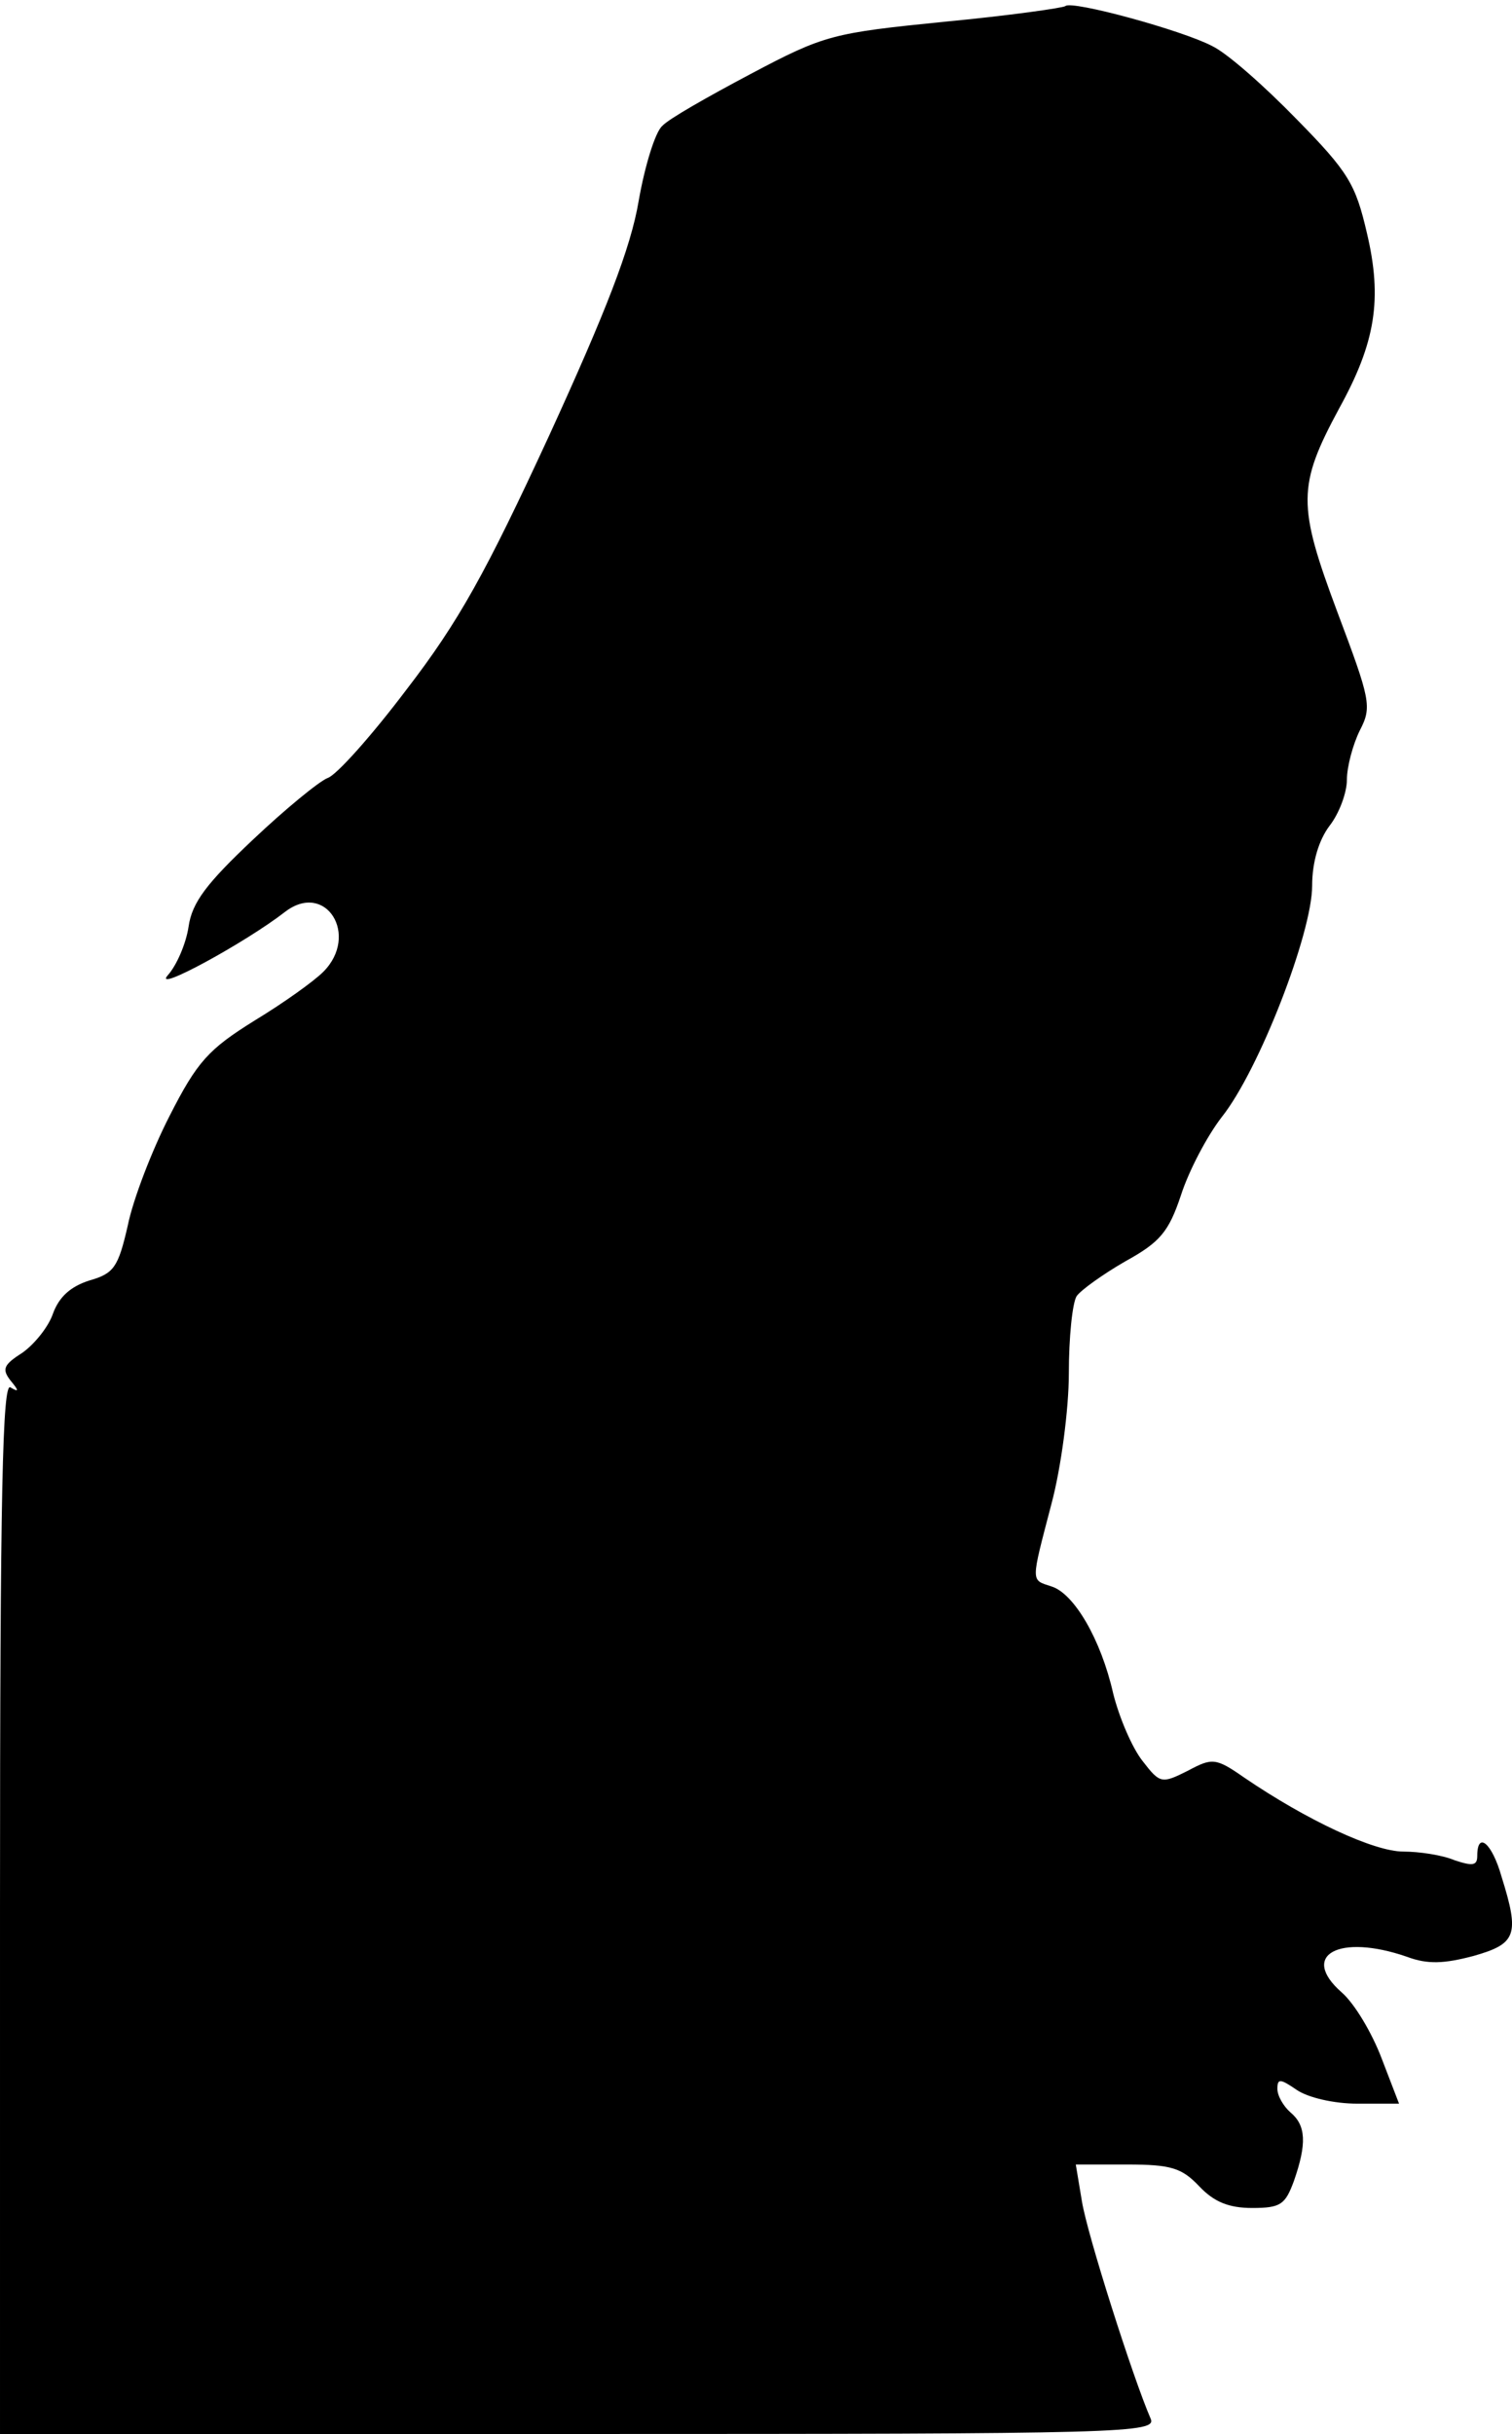 <?xml version="1.0" standalone="no"?>
<!DOCTYPE svg PUBLIC "-//W3C//DTD SVG 20010904//EN"
 "http://www.w3.org/TR/2001/REC-SVG-20010904/DTD/svg10.dtd">
<svg version="1.0" xmlns="http://www.w3.org/2000/svg"
 width="174pt" height="280pt" viewBox="0 0 174 280"
 preserveAspectRatio="xMidYMid meet">
<g transform="translate(0,280) scale(0.1,-0.1)"
fill="#000000" stroke="none">
<path fill="#000000" stroke="none" d="M1226 2793 c-2 -2 -65 -11 -139 -18
-129 -13 -138 -15 -223 -60 -49 -26 -95 -52 -102 -60 -8 -7 -20 -46 -27 -86
-9 -54 -38 -128 -103 -270 -73 -158 -104 -214 -164 -292 -40 -53 -81 -99 -91
-102 -10 -4 -49 -36 -86 -71 -53 -50 -70 -72 -74 -100 -3 -20 -14 -45 -24 -56
-18 -21 90 38 135 73 47 36 86 -27 44 -69 -11 -11 -46 -36 -79 -56 -53 -33
-66 -47 -98 -110 -20 -39 -42 -96 -48 -126 -11 -48 -16 -55 -44 -63 -22 -7
-35 -19 -42 -38 -5 -15 -21 -35 -35 -45 -22 -14 -24 -19 -14 -32 10 -12 10
-14 0 -8 -9 6 -12 -117 -12 -598 l0 -606 666 0 c631 0 666 1 658 18 -20 46
-73 212 -79 250 l-7 42 59 0 c51 0 63 -4 83 -25 17 -18 34 -25 61 -25 33 0 38
4 48 31 15 43 14 64 -4 79 -8 7 -15 19 -15 27 0 12 3 12 22 -1 13 -9 43 -16
70 -16 l48 0 -20 52 c-11 29 -31 63 -46 76 -49 43 -3 68 75 41 24 -9 43 -8 77
1 49 14 53 24 32 91 -11 39 -28 53 -28 24 0 -11 -5 -12 -26 -5 -14 6 -41 10
-59 10 -34 0 -111 36 -183 85 -33 23 -37 23 -65 8 -30 -15 -32 -15 -52 11 -12
15 -27 50 -34 78 -14 62 -45 115 -71 123 -24 8 -24 3 0 95 11 41 20 109 20
150 0 41 4 81 9 89 5 7 30 25 56 40 40 22 50 34 64 76 9 28 30 68 47 90 43 54
104 212 104 266 0 28 8 53 20 69 11 14 20 38 20 53 0 15 7 41 15 57 14 27 12
35 -26 136 -46 123 -46 145 2 234 42 76 50 126 32 202 -13 56 -21 70 -81 131
-37 38 -80 76 -97 84 -34 18 -162 53 -169 46z"/>
</g>
</svg>
